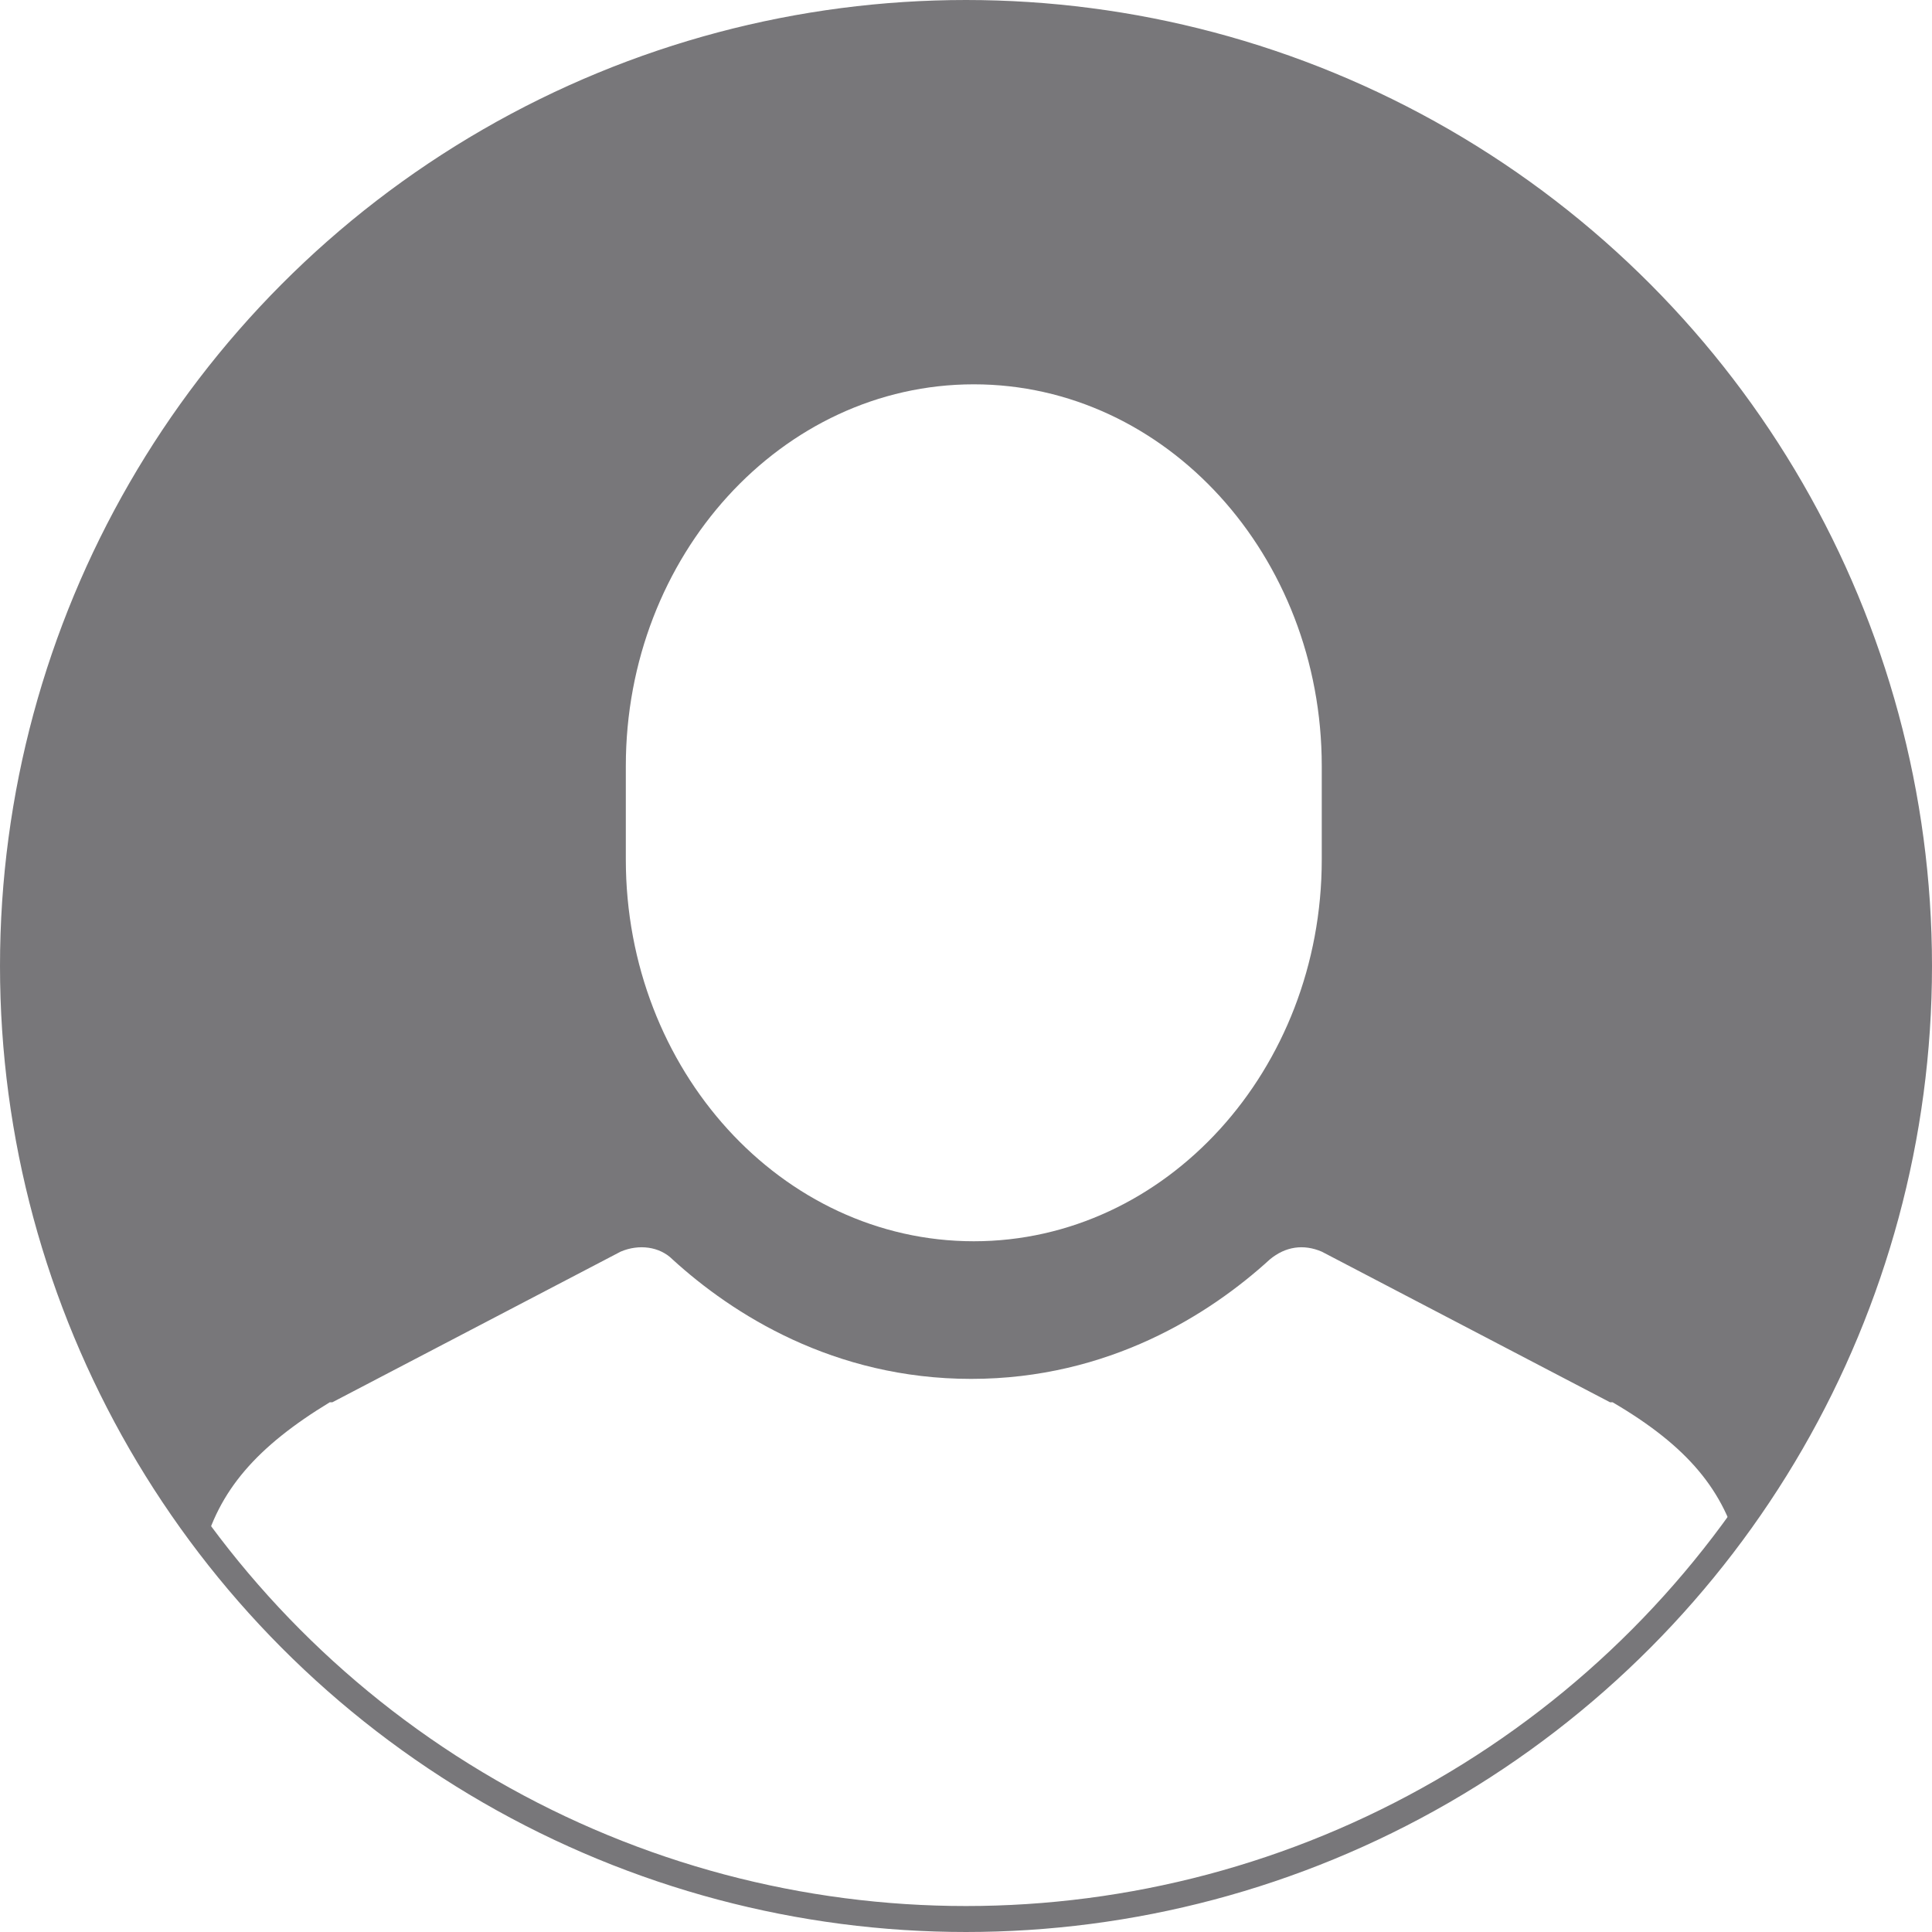 <svg id="account-icon" class="data-txt" data-txt="Your Account" xmlns="http://www.w3.org/2000/svg" viewBox="0 0 74.4 74.4">
	<style>
	#account-icon .st1 {
		fill: #78777a;
		stroke: #78777a;
		stroke-miterlimit: 10;
	}
	#account-icon .st2 {
		fill: #ffffff;
	}
	#account-icon .st3 {
		fill: none;
		stroke: #78777a;
		stroke-miterlimit: 10;
	}		
	</style>
	<circle class="st0" cx="37.5" cy="37.2" r="36.2" id="Layer_2"></circle>
	<g id="Layer_1">
		<path class="st1" d="M37.5 1C17.5 1 1.2 17.2 1.2 37.2s16.2 36.2 36.2 36.2 36.2-16.2 36.2-36.2S57.5 1 37.5 1zm13.4 32.1c0 8.1-6 14.7-13.4 14.7s-13.4-6.6-13.4-14.7v-3.6c0-8.1 6-14.7 13.4-14.7s13.4 6.6 13.4 14.7v3.6z"></path>
		<path class="st2" d="M37.5 14.8c-7.4 0-13.4 6.6-13.4 14.7v3.6c0 8.1 6 14.7 13.4 14.7s13.4-6.6 13.4-14.7v-3.6c0-8.1-6-14.7-13.4-14.7zM68.9 71.6L67 59.9v-.1c-.6-2.4-2-4.1-4.9-5.8H62l-11.1-5.8c-.7-.3-1.4-.2-2 .3-2.3 2.1-6.2 4.6-11.5 4.6s-9.2-2.5-11.5-4.6c-.5-.5-1.3-.6-2-.3L12.8 54h-.1c-2.8 1.7-4.3 3.4-4.9 5.8v.1L5.9 71.6c-.1.5.1 1 .4 1.4.3.4.8.6 1.3.6H67c.5 0 1-.2 1.3-.6.6-.4.7-.9.6-1.4z"></path>
		<circle class="st3" cx="37.2" cy="37.2" r="36.7"></circle>
	</g>
</svg>